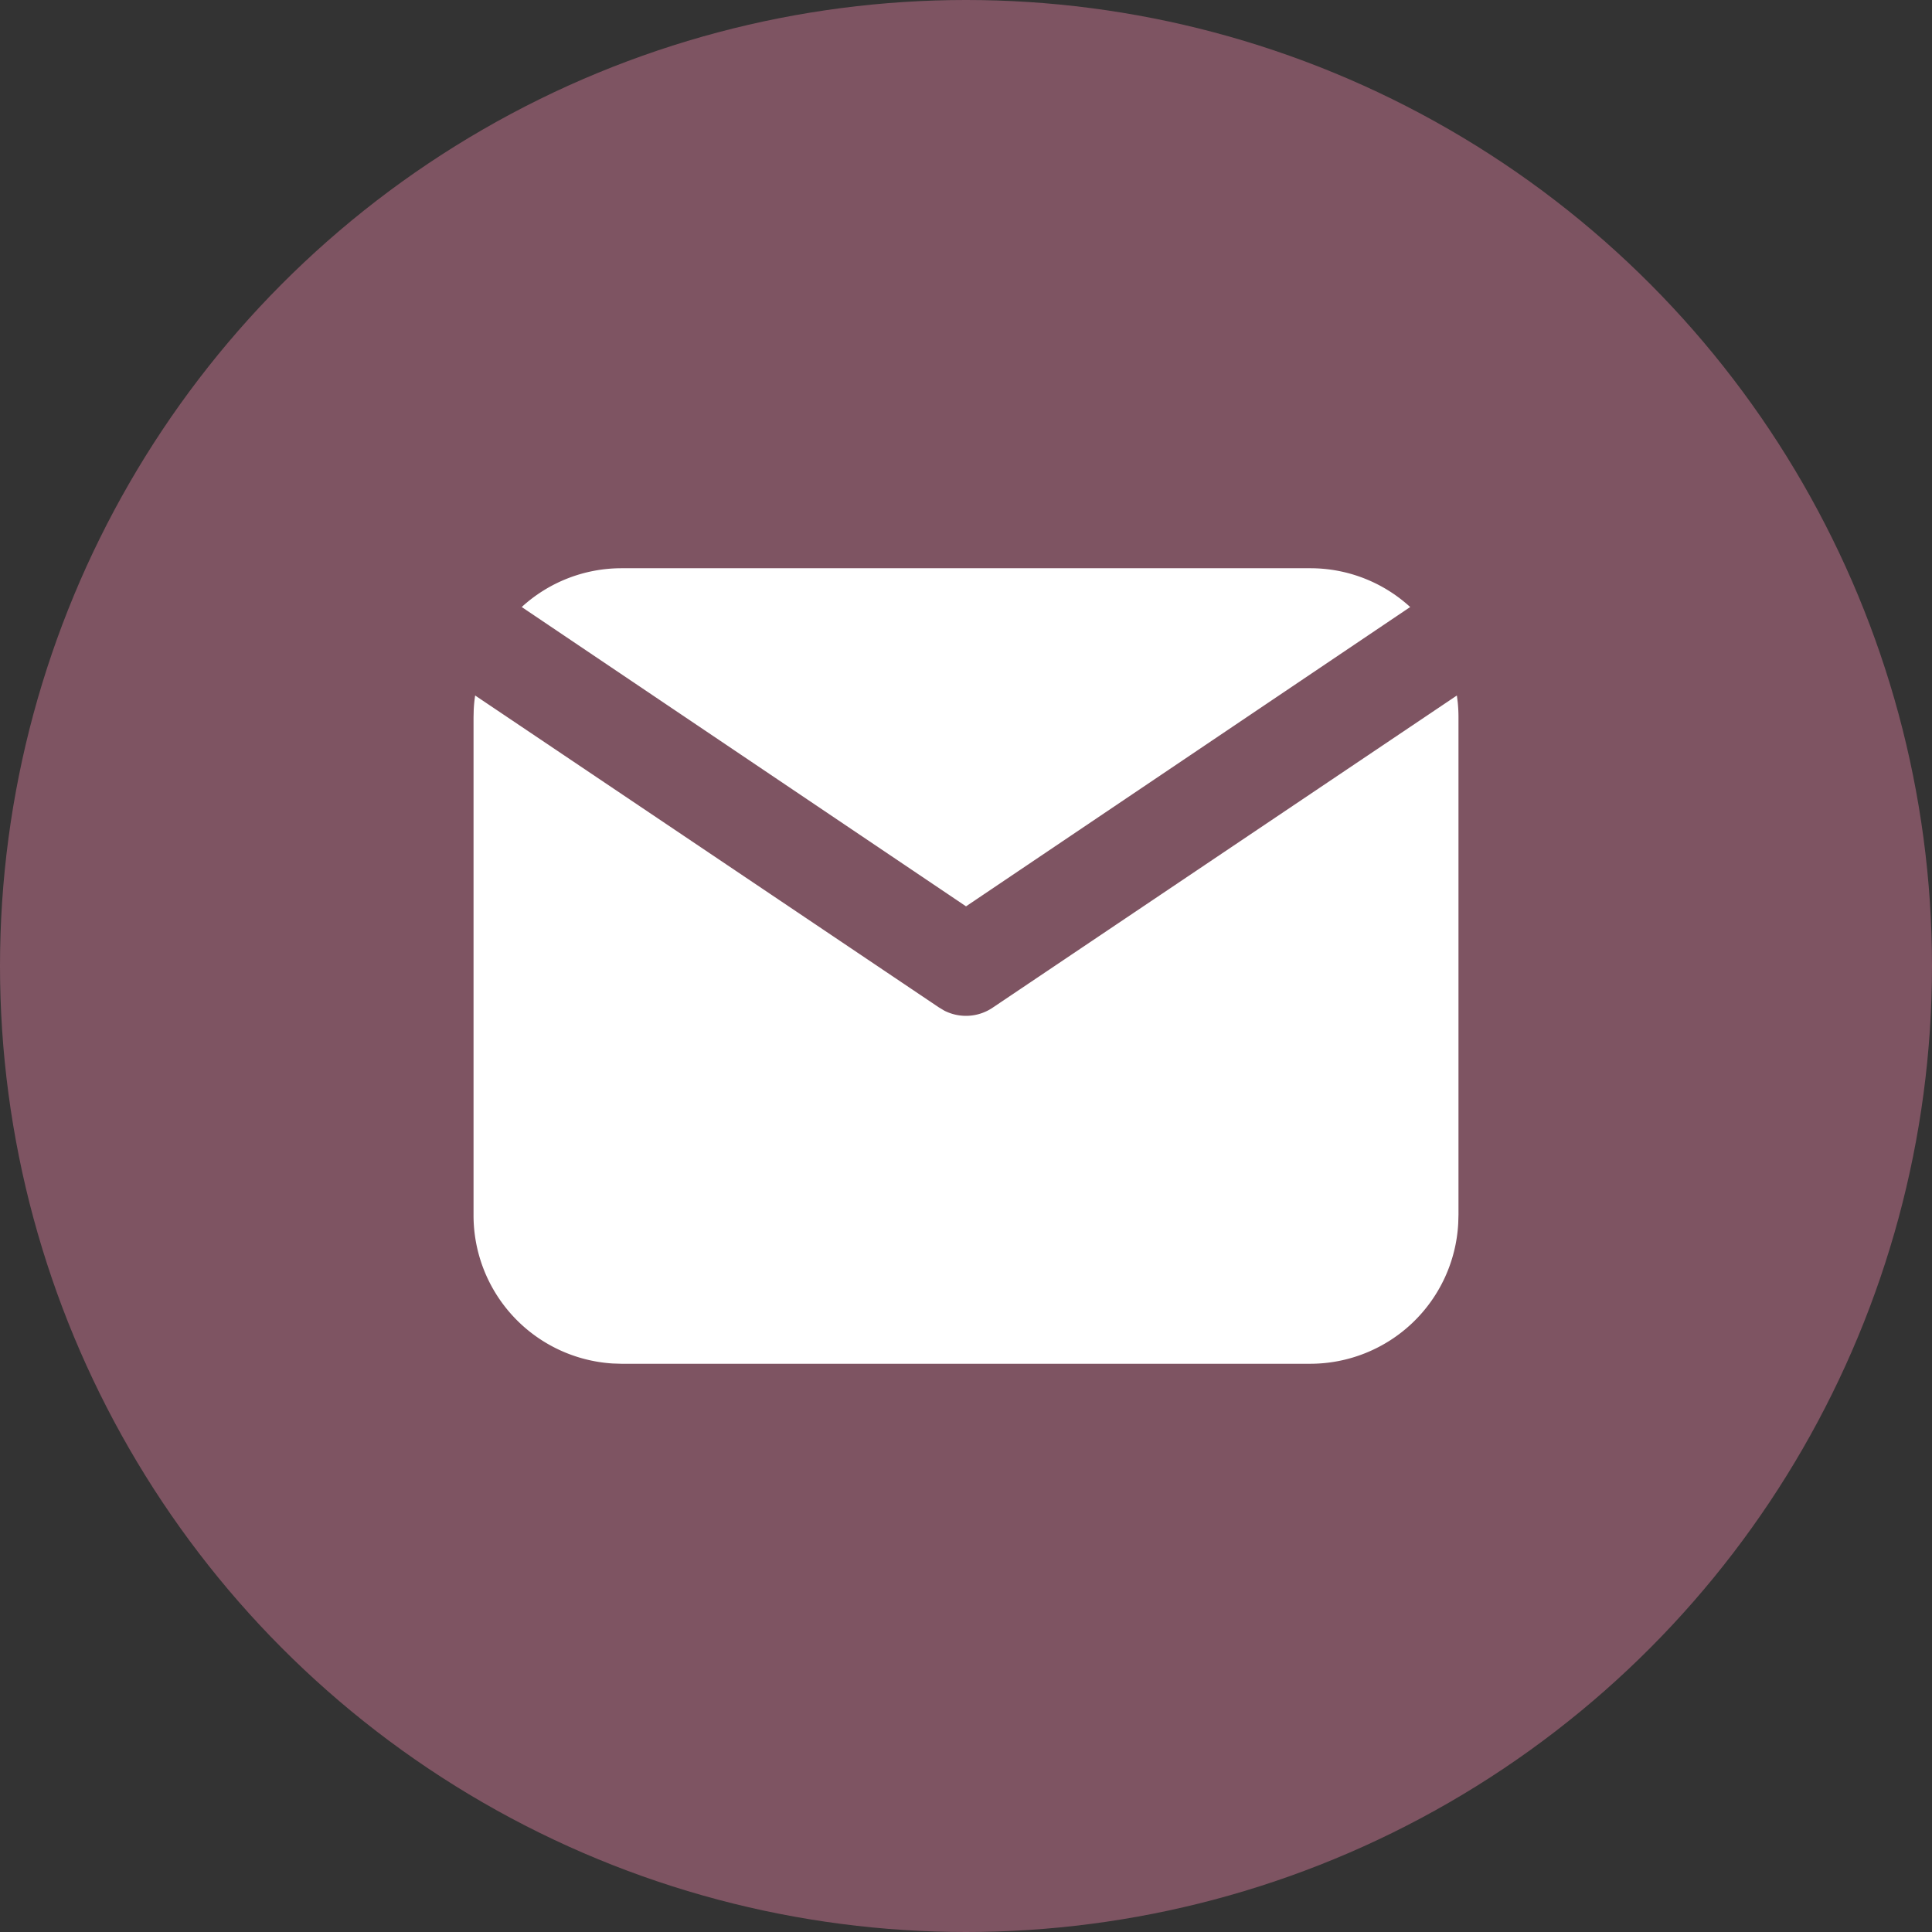 <svg xmlns="http://www.w3.org/2000/svg" width="76" height="76" viewBox="0 0 76 76">
  <rect x="0" y="0" width="76" height="76" fill="#333333" stroke="none"/>
  <g id="Group_36127" data-name="Group 36127" transform="translate(0.5)">
    <circle id="Ellipse_895" data-name="Ellipse 895" cx="38" cy="38" r="38" transform="translate(-0.5 0)" fill="#7e5462"/>
    <path id="Shape" d="M5.811,0A5.831,5.831,0,0,0,.01,5.522L0,5.869V25.427a5.812,5.812,0,0,0,.028.581l.035.28L18.3,14.024a1.877,1.877,0,0,1,1.925-.134l.223.134L38.682,26.288a5.41,5.41,0,0,0,.056-.569l.007-.292V5.869A5.839,5.839,0,0,0,33.275.011L32.934,0ZM1.9,29.768a5.81,5.81,0,0,0,3.916,1.526H32.934a5.81,5.81,0,0,0,3.916-1.526L19.372,17.994Z" transform="translate(56.873 53.647) rotate(180)" fill="#fff"/>
  </g>
</svg>
